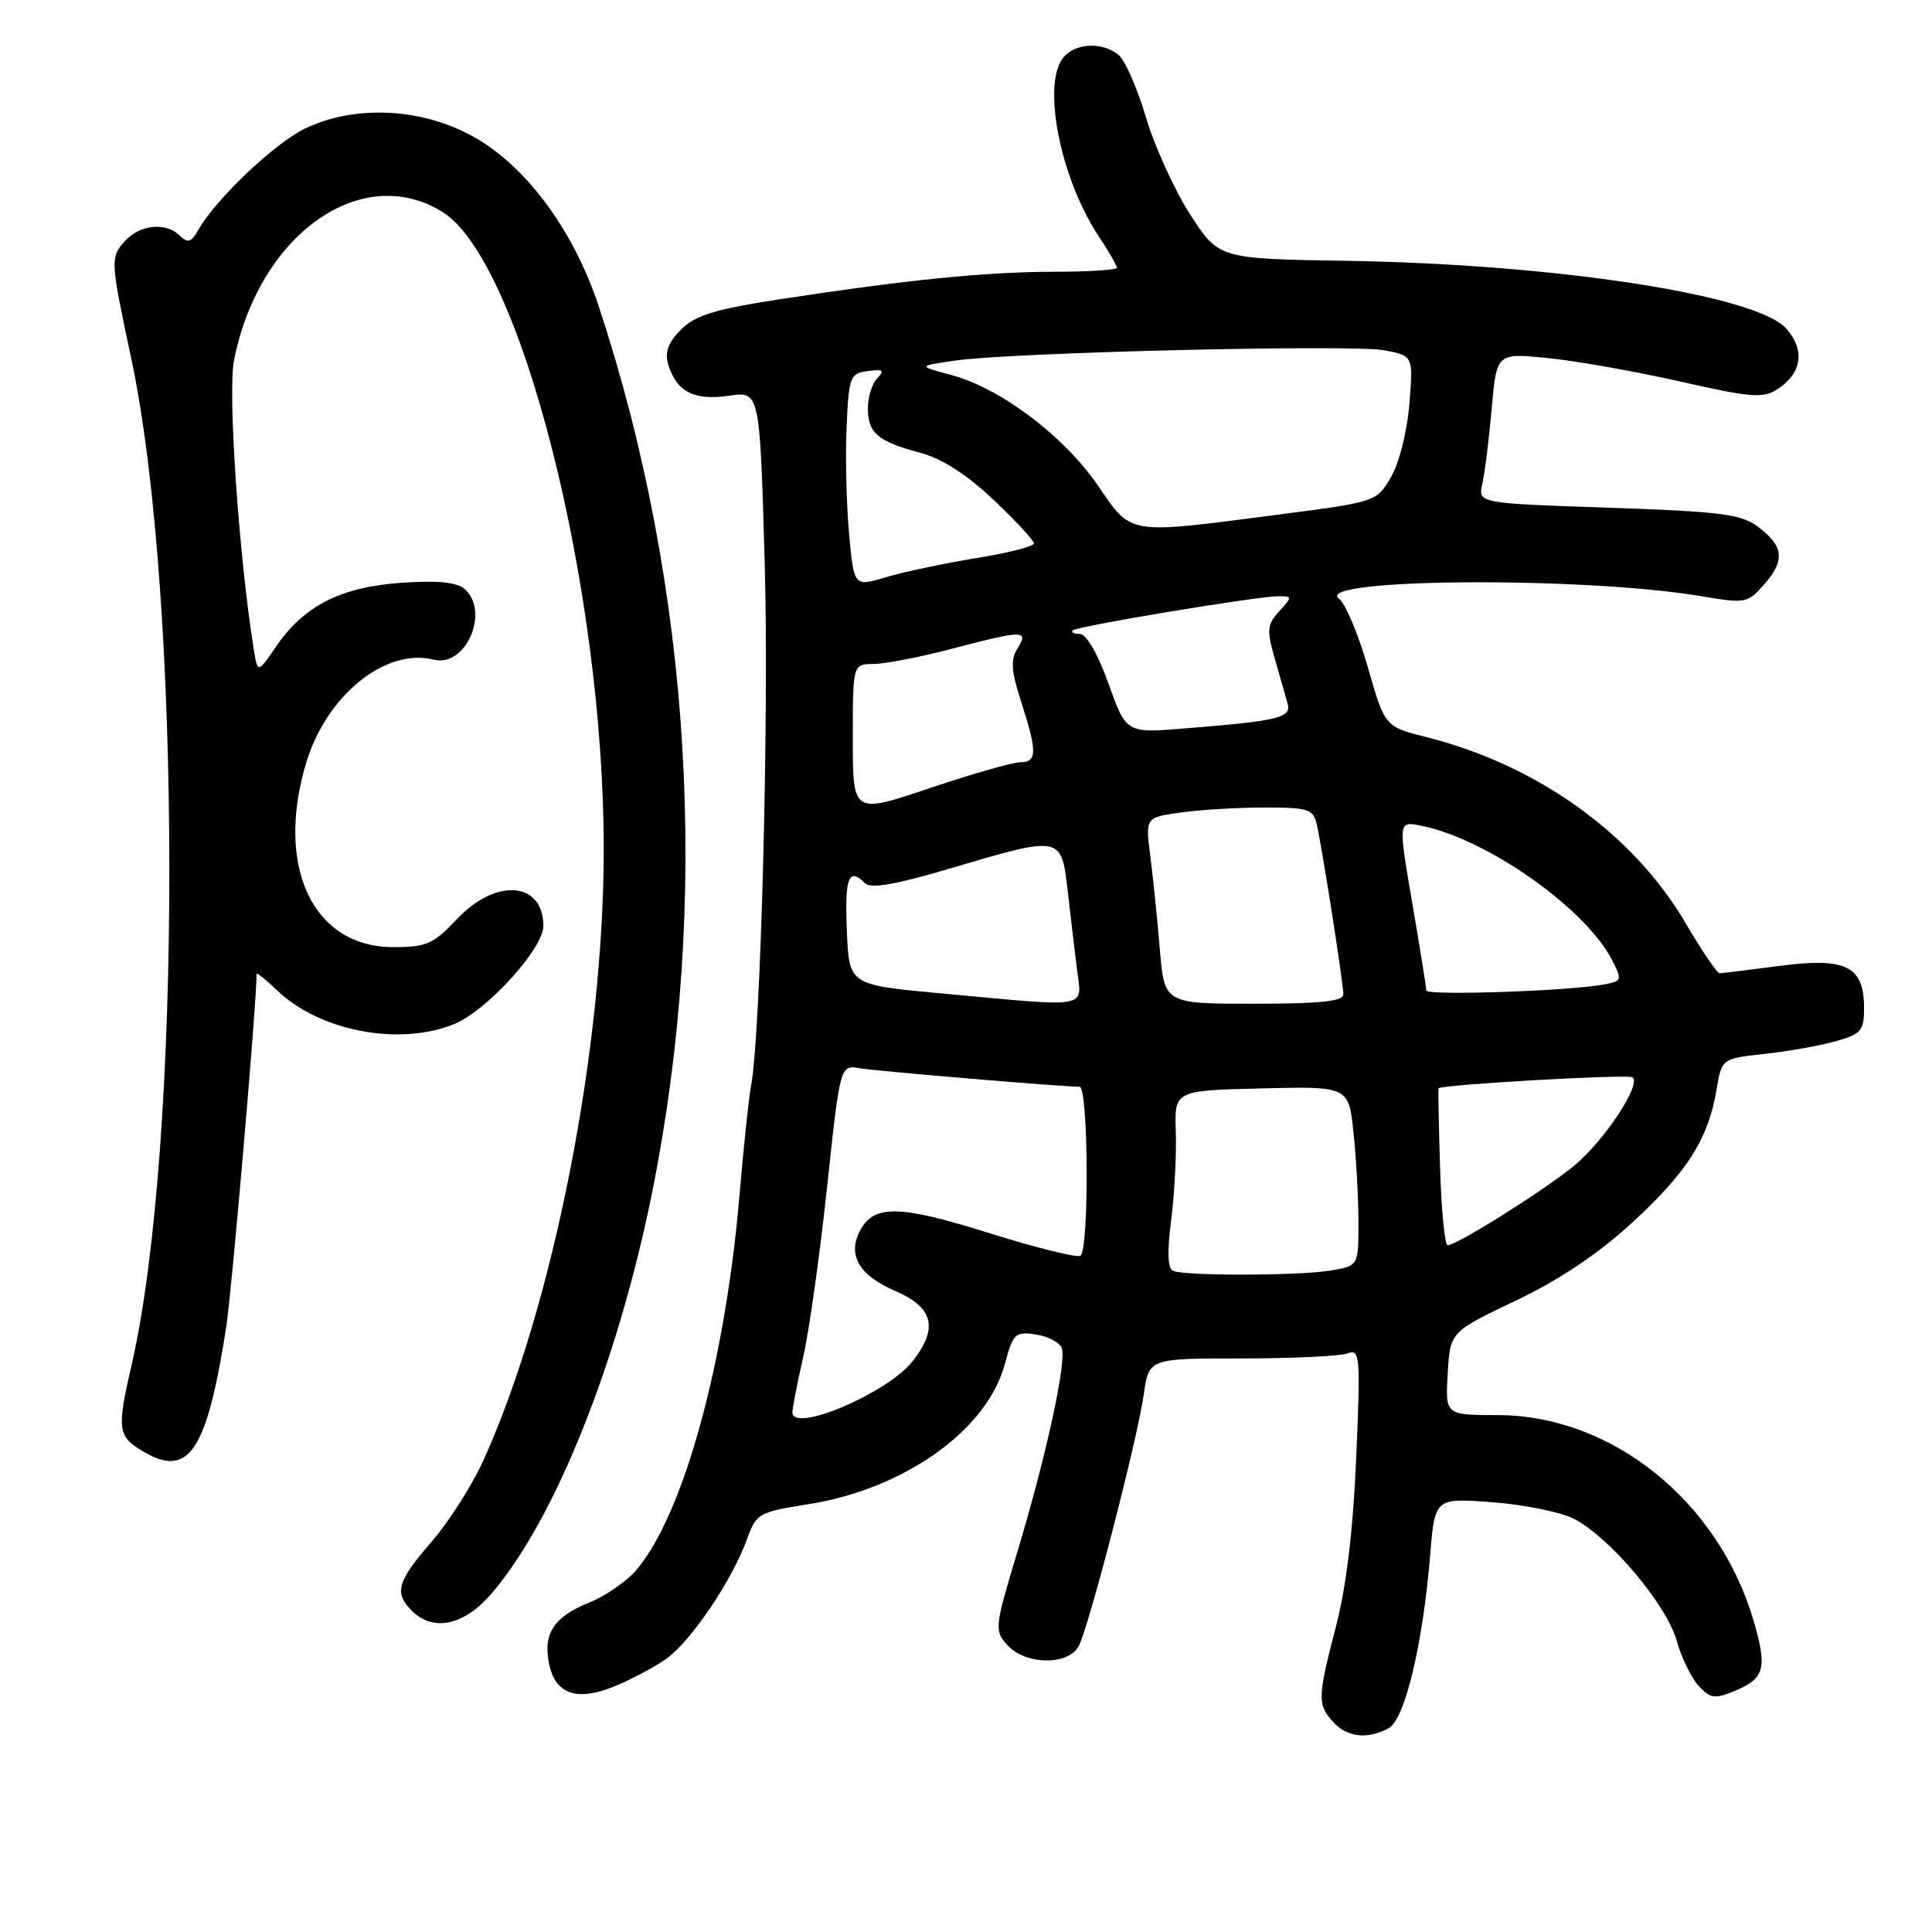 <?xml version="1.0" encoding="UTF-8" standalone="no"?>
<!DOCTYPE svg PUBLIC "-//W3C//DTD SVG 1.1//EN" "http://www.w3.org/Graphics/SVG/1.1/DTD/svg11.dtd" >
<svg xmlns="http://www.w3.org/2000/svg" xmlns:xlink="http://www.w3.org/1999/xlink" version="1.1" viewBox="0 0 256 256">
 <g >
 <path fill="currentColor"
d=" M 184.00 229.00 C 186.15 227.85 188.54 217.88 189.51 205.99 C 190.13 198.48 190.13 198.48 197.81 199.06 C 202.04 199.38 206.90 200.38 208.62 201.28 C 213.35 203.76 220.82 212.63 222.15 217.35 C 222.79 219.63 224.12 222.36 225.09 223.40 C 226.64 225.06 227.23 225.15 229.86 224.06 C 233.83 222.41 234.20 221.06 232.37 214.78 C 227.73 198.93 213.59 187.54 198.50 187.51 C 191.50 187.50 191.50 187.50 191.83 181.99 C 192.15 176.49 192.15 176.49 200.83 172.35 C 206.64 169.58 211.74 166.16 216.30 161.98 C 223.59 155.28 226.36 150.91 227.45 144.39 C 228.13 140.27 228.13 140.27 233.81 139.65 C 236.94 139.31 241.19 138.55 243.25 137.97 C 246.61 137.02 247.00 136.56 247.00 133.61 C 247.00 128.03 244.65 126.84 235.93 127.97 C 231.84 128.50 228.22 128.95 227.88 128.97 C 227.54 128.99 225.52 126.02 223.39 122.38 C 216.45 110.52 203.73 101.37 189.00 97.67 C 183.50 96.29 183.50 96.29 181.24 88.39 C 179.99 84.05 178.28 79.98 177.43 79.34 C 173.77 76.62 209.86 76.36 225.50 79.01 C 231.31 79.99 231.57 79.94 233.80 77.39 C 236.57 74.23 236.35 72.35 232.92 69.78 C 230.68 68.12 227.99 67.78 213.08 67.27 C 195.83 66.69 195.83 66.69 196.42 64.09 C 196.74 62.67 197.30 58.19 197.66 54.14 C 198.31 46.77 198.31 46.77 205.04 47.44 C 208.74 47.80 216.63 49.20 222.58 50.54 C 232.12 52.70 233.63 52.81 235.56 51.55 C 238.78 49.44 239.21 46.34 236.67 43.52 C 232.66 39.08 206.18 35.01 178.50 34.56 C 161.50 34.29 161.50 34.29 157.71 28.43 C 155.63 25.21 152.99 19.40 151.84 15.53 C 150.70 11.67 149.05 7.94 148.19 7.25 C 146.01 5.52 142.50 5.69 140.91 7.61 C 138.03 11.08 140.47 23.56 145.54 31.23 C 146.89 33.28 148.00 35.19 148.00 35.48 C 148.00 35.77 144.29 36.00 139.75 36.01 C 130.72 36.02 120.38 37.05 103.56 39.62 C 94.73 40.97 92.15 41.76 90.24 43.67 C 88.54 45.37 88.06 46.66 88.54 48.27 C 89.61 51.89 91.99 53.12 96.57 52.44 C 100.68 51.82 100.68 51.82 101.33 74.66 C 101.91 95.09 100.79 137.49 99.50 144.00 C 99.23 145.38 98.54 151.88 97.98 158.45 C 96.09 180.57 90.59 200.58 84.38 207.96 C 83.08 209.51 80.23 211.49 78.05 212.36 C 73.46 214.20 71.97 216.41 72.72 220.29 C 73.51 224.44 76.31 225.49 81.27 223.51 C 83.53 222.60 86.69 220.93 88.30 219.79 C 91.57 217.46 97.06 209.32 98.98 203.95 C 100.21 200.54 100.52 200.36 107.04 199.33 C 119.83 197.32 130.80 189.50 133.15 180.73 C 134.23 176.70 134.52 176.42 137.23 176.82 C 138.84 177.06 140.39 177.86 140.68 178.61 C 141.37 180.40 138.64 192.91 134.77 205.75 C 131.78 215.68 131.74 216.06 133.50 218.00 C 135.88 220.63 141.55 220.71 142.93 218.12 C 144.28 215.60 150.72 190.70 151.56 184.75 C 152.23 180.00 152.23 180.00 164.53 180.00 C 171.30 180.00 177.62 179.70 178.58 179.33 C 180.20 178.71 180.28 179.65 179.71 193.08 C 179.31 202.60 178.40 210.19 177.05 215.41 C 174.57 224.97 174.55 225.84 176.65 228.17 C 178.50 230.21 181.18 230.51 184.00 229.00 Z  M 65.17 211.11 C 73.55 201.32 81.90 180.43 86.41 158.00 C 94.16 119.49 91.66 77.98 79.36 40.66 C 75.92 30.23 69.40 21.57 62.14 17.79 C 55.34 14.25 46.78 13.96 40.41 17.04 C 36.34 19.01 28.55 26.42 26.25 30.51 C 25.35 32.10 24.87 32.25 23.86 31.25 C 21.99 29.39 18.55 29.73 16.52 31.98 C 14.60 34.09 14.63 34.55 17.39 47.50 C 24.09 78.96 24.13 151.75 17.45 180.81 C 15.46 189.48 15.57 190.32 19.01 192.35 C 25.02 195.90 27.41 192.29 29.97 175.88 C 30.72 171.04 33.99 133.08 34.00 129.06 C 34.00 128.82 35.24 129.81 36.75 131.26 C 42.41 136.68 53.09 138.67 60.28 135.65 C 64.59 133.84 72.00 125.66 72.00 122.72 C 72.00 116.82 65.75 116.28 60.59 121.75 C 57.43 125.10 56.52 125.50 52.11 125.50 C 41.49 125.50 36.46 114.91 40.54 101.17 C 43.22 92.16 51.06 85.79 57.49 87.41 C 61.77 88.48 64.99 80.90 61.49 77.99 C 60.45 77.13 57.79 76.89 53.08 77.23 C 45.10 77.80 40.23 80.30 36.54 85.73 C 34.14 89.26 34.14 89.26 33.60 85.88 C 31.65 73.65 30.17 52.02 31.00 47.78 C 34.27 31.12 47.86 21.42 58.61 28.07 C 69.01 34.49 80.00 77.88 80.00 112.50 C 80.00 139.05 73.31 173.04 64.06 193.50 C 62.56 196.80 59.47 201.66 57.17 204.31 C 52.62 209.56 52.19 211.05 54.57 213.43 C 57.42 216.28 61.52 215.38 65.17 211.11 Z  M 105.00 187.14 C 105.00 186.58 105.64 183.28 106.43 179.81 C 107.22 176.34 108.64 166.21 109.59 157.31 C 111.32 141.11 111.32 141.11 113.91 141.55 C 116.25 141.94 140.76 144.00 143.05 144.00 C 144.23 144.00 144.33 165.68 143.16 166.40 C 142.70 166.68 137.25 165.33 131.04 163.38 C 119.14 159.65 115.83 159.59 113.97 163.05 C 112.25 166.28 113.82 168.99 118.59 171.04 C 123.70 173.23 124.38 175.98 120.91 180.39 C 117.59 184.61 105.00 189.95 105.00 187.14 Z  M 155.44 168.40 C 154.72 168.10 154.64 165.91 155.18 161.73 C 155.62 158.30 155.90 153.03 155.80 150.00 C 155.61 144.50 155.61 144.50 167.16 144.22 C 178.71 143.94 178.71 143.94 179.35 150.12 C 179.71 153.51 180.00 158.87 180.00 162.02 C 180.00 167.74 180.00 167.74 176.25 168.36 C 172.05 169.05 157.08 169.08 155.44 168.40 Z  M 190.82 154.75 C 190.64 149.11 190.55 144.37 190.62 144.21 C 190.82 143.73 215.45 142.32 216.27 142.74 C 217.67 143.47 212.58 151.20 208.50 154.53 C 204.41 157.86 193.05 164.99 191.82 165.00 C 191.44 165.00 190.99 160.39 190.82 154.75 Z  M 124.50 131.61 C 112.50 130.50 112.50 130.50 112.21 123.25 C 111.92 116.22 112.46 114.86 114.65 117.05 C 115.39 117.79 118.79 117.19 125.98 115.05 C 140.54 110.73 140.62 110.74 141.44 117.75 C 141.80 120.91 142.36 125.64 142.68 128.25 C 143.35 133.78 144.93 133.49 124.50 131.61 Z  M 153.68 125.75 C 153.35 121.76 152.78 116.21 152.42 113.40 C 151.76 108.31 151.76 108.31 156.52 107.65 C 159.14 107.29 164.13 107.00 167.62 107.00 C 173.38 107.00 174.01 107.21 174.48 109.25 C 175.20 112.38 177.99 130.23 178.00 131.75 C 178.00 132.68 174.96 133.00 166.14 133.00 C 154.29 133.00 154.29 133.00 153.68 125.75 Z  M 188.99 131.24 C 188.99 130.83 188.15 125.62 187.13 119.65 C 185.27 108.80 185.27 108.80 188.32 109.41 C 197.03 111.16 210.04 120.31 213.60 127.20 C 214.94 129.79 214.90 129.98 212.76 130.41 C 208.40 131.30 189.00 131.97 188.99 131.24 Z  M 113.00 97.93 C 113.00 88.00 113.00 88.00 115.75 87.98 C 117.26 87.97 121.88 87.08 126.00 86.00 C 135.67 83.47 136.36 83.46 134.83 85.91 C 133.88 87.42 133.98 88.88 135.32 93.02 C 137.45 99.63 137.43 101.00 135.20 101.00 C 134.20 101.00 128.80 102.55 123.20 104.43 C 113.00 107.87 113.00 107.87 113.00 97.93 Z  M 146.88 90.57 C 145.47 86.65 143.94 84.00 143.09 84.00 C 142.31 84.00 141.88 83.79 142.14 83.53 C 142.69 82.98 166.63 79.00 169.40 79.00 C 171.25 79.00 171.25 79.07 169.50 81.00 C 167.90 82.77 167.83 83.50 168.91 87.25 C 169.58 89.59 170.35 92.26 170.61 93.20 C 171.16 95.11 169.48 95.52 156.87 96.53 C 149.23 97.15 149.23 97.15 146.88 90.57 Z  M 112.50 70.63 C 112.15 66.71 112.00 60.35 112.18 56.50 C 112.48 49.89 112.64 49.48 115.00 49.17 C 117.02 48.89 117.26 49.08 116.25 50.12 C 115.56 50.82 115.00 52.60 115.00 54.08 C 115.00 57.38 116.28 58.48 121.89 59.98 C 124.81 60.76 128.07 62.85 131.64 66.22 C 134.59 69.01 137.00 71.61 137.00 72.01 C 137.00 72.40 133.54 73.28 129.32 73.96 C 125.10 74.65 119.73 75.78 117.40 76.48 C 113.15 77.76 113.15 77.76 112.50 70.63 Z  M 145.44 64.28 C 140.92 57.72 132.55 51.42 126.05 49.69 C 121.60 48.50 121.60 48.50 126.55 47.78 C 134.13 46.69 179.12 45.61 183.44 46.42 C 187.26 47.14 187.26 47.14 186.75 53.52 C 186.46 57.15 185.41 61.33 184.32 63.20 C 182.41 66.49 182.38 66.50 169.45 68.18 C 149.12 70.82 150.04 70.97 145.44 64.28 Z "/>
</g>
</svg>
